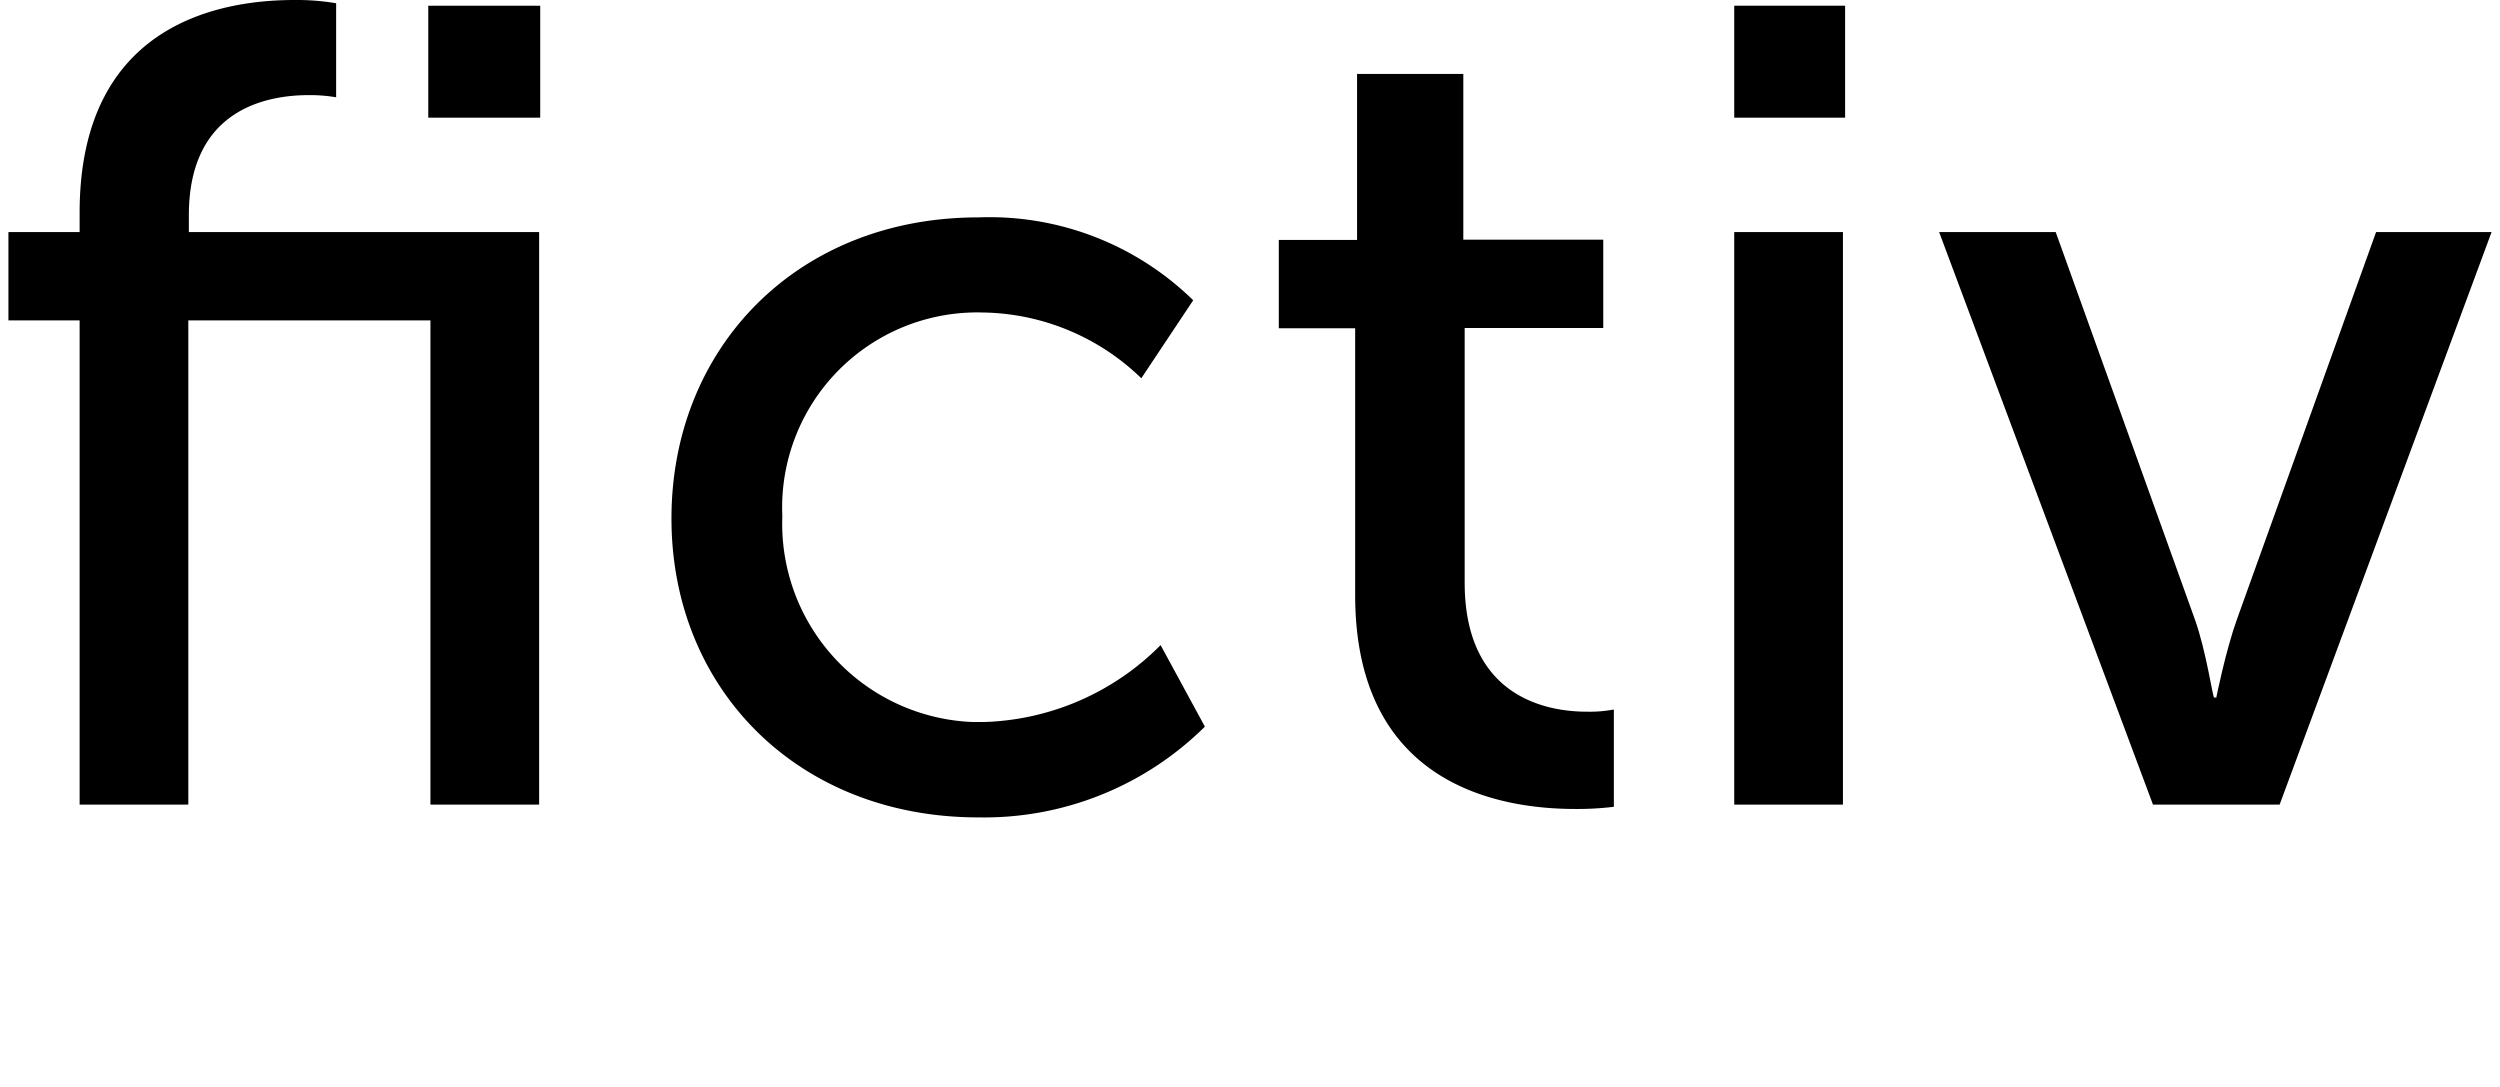<svg styles="fill: #000;" xmlns="http://www.w3.org/2000/svg" viewBox="0 0 92 40">
    <title>Fictiv</title>
    <path d="M15.8,11.79H6.93V29.61h-4V11.79H0.31V8.54H2.93V7.83c0-7,5.24-7.83,7.91-7.83a8.68,8.68,0,0,1,1.53.12V3.58a5.84,5.84,0,0,0-1-.08c-1.53,0-4.42.5-4.42,4.42V8.54H19.84V29.61h-4V11.79Zm0-11.58h4.08V4.33H15.76V0.21Z"/>
    <path d="M36,8a10.72,10.72,0,0,1,7.91,3.05L42,13.92a8.54,8.54,0,0,0-5.83-2.42A7.18,7.18,0,0,0,28.79,19a7.3,7.3,0,0,0,7,7.57h0.43a9.55,9.55,0,0,0,6.49-2.83l1.63,3A11.54,11.54,0,0,1,36,30.08c-6.62,0-11.29-4.71-11.29-11S29.34,8,36,8Z"/>
    <path d="M49.81,12.08H47.06V8.83h2.88V2.72h3.91v6.1H59v3.25h-5.1v9.37c0,4.2,3,4.75,4.49,4.75a4.85,4.85,0,0,0,1-.08v3.58a11.1,11.1,0,0,1-1.42.08c-2.71,0-8.1-.83-8.1-7.87V12.08Z"/>
    <path d="M63.82,0.21H67.9V4.33H63.82V0.21Zm0,8.33h4V29.61h-4V8.54Z"/>
    <path d="M71.36,8.54h4.29l5.12,14.25c0.42,1.17.66,2.88,0.71,2.88h0.08s0.34-1.71.76-2.88L87.44,8.54h4.25l-7.8,21.07H79.23Z"/>
</svg>
